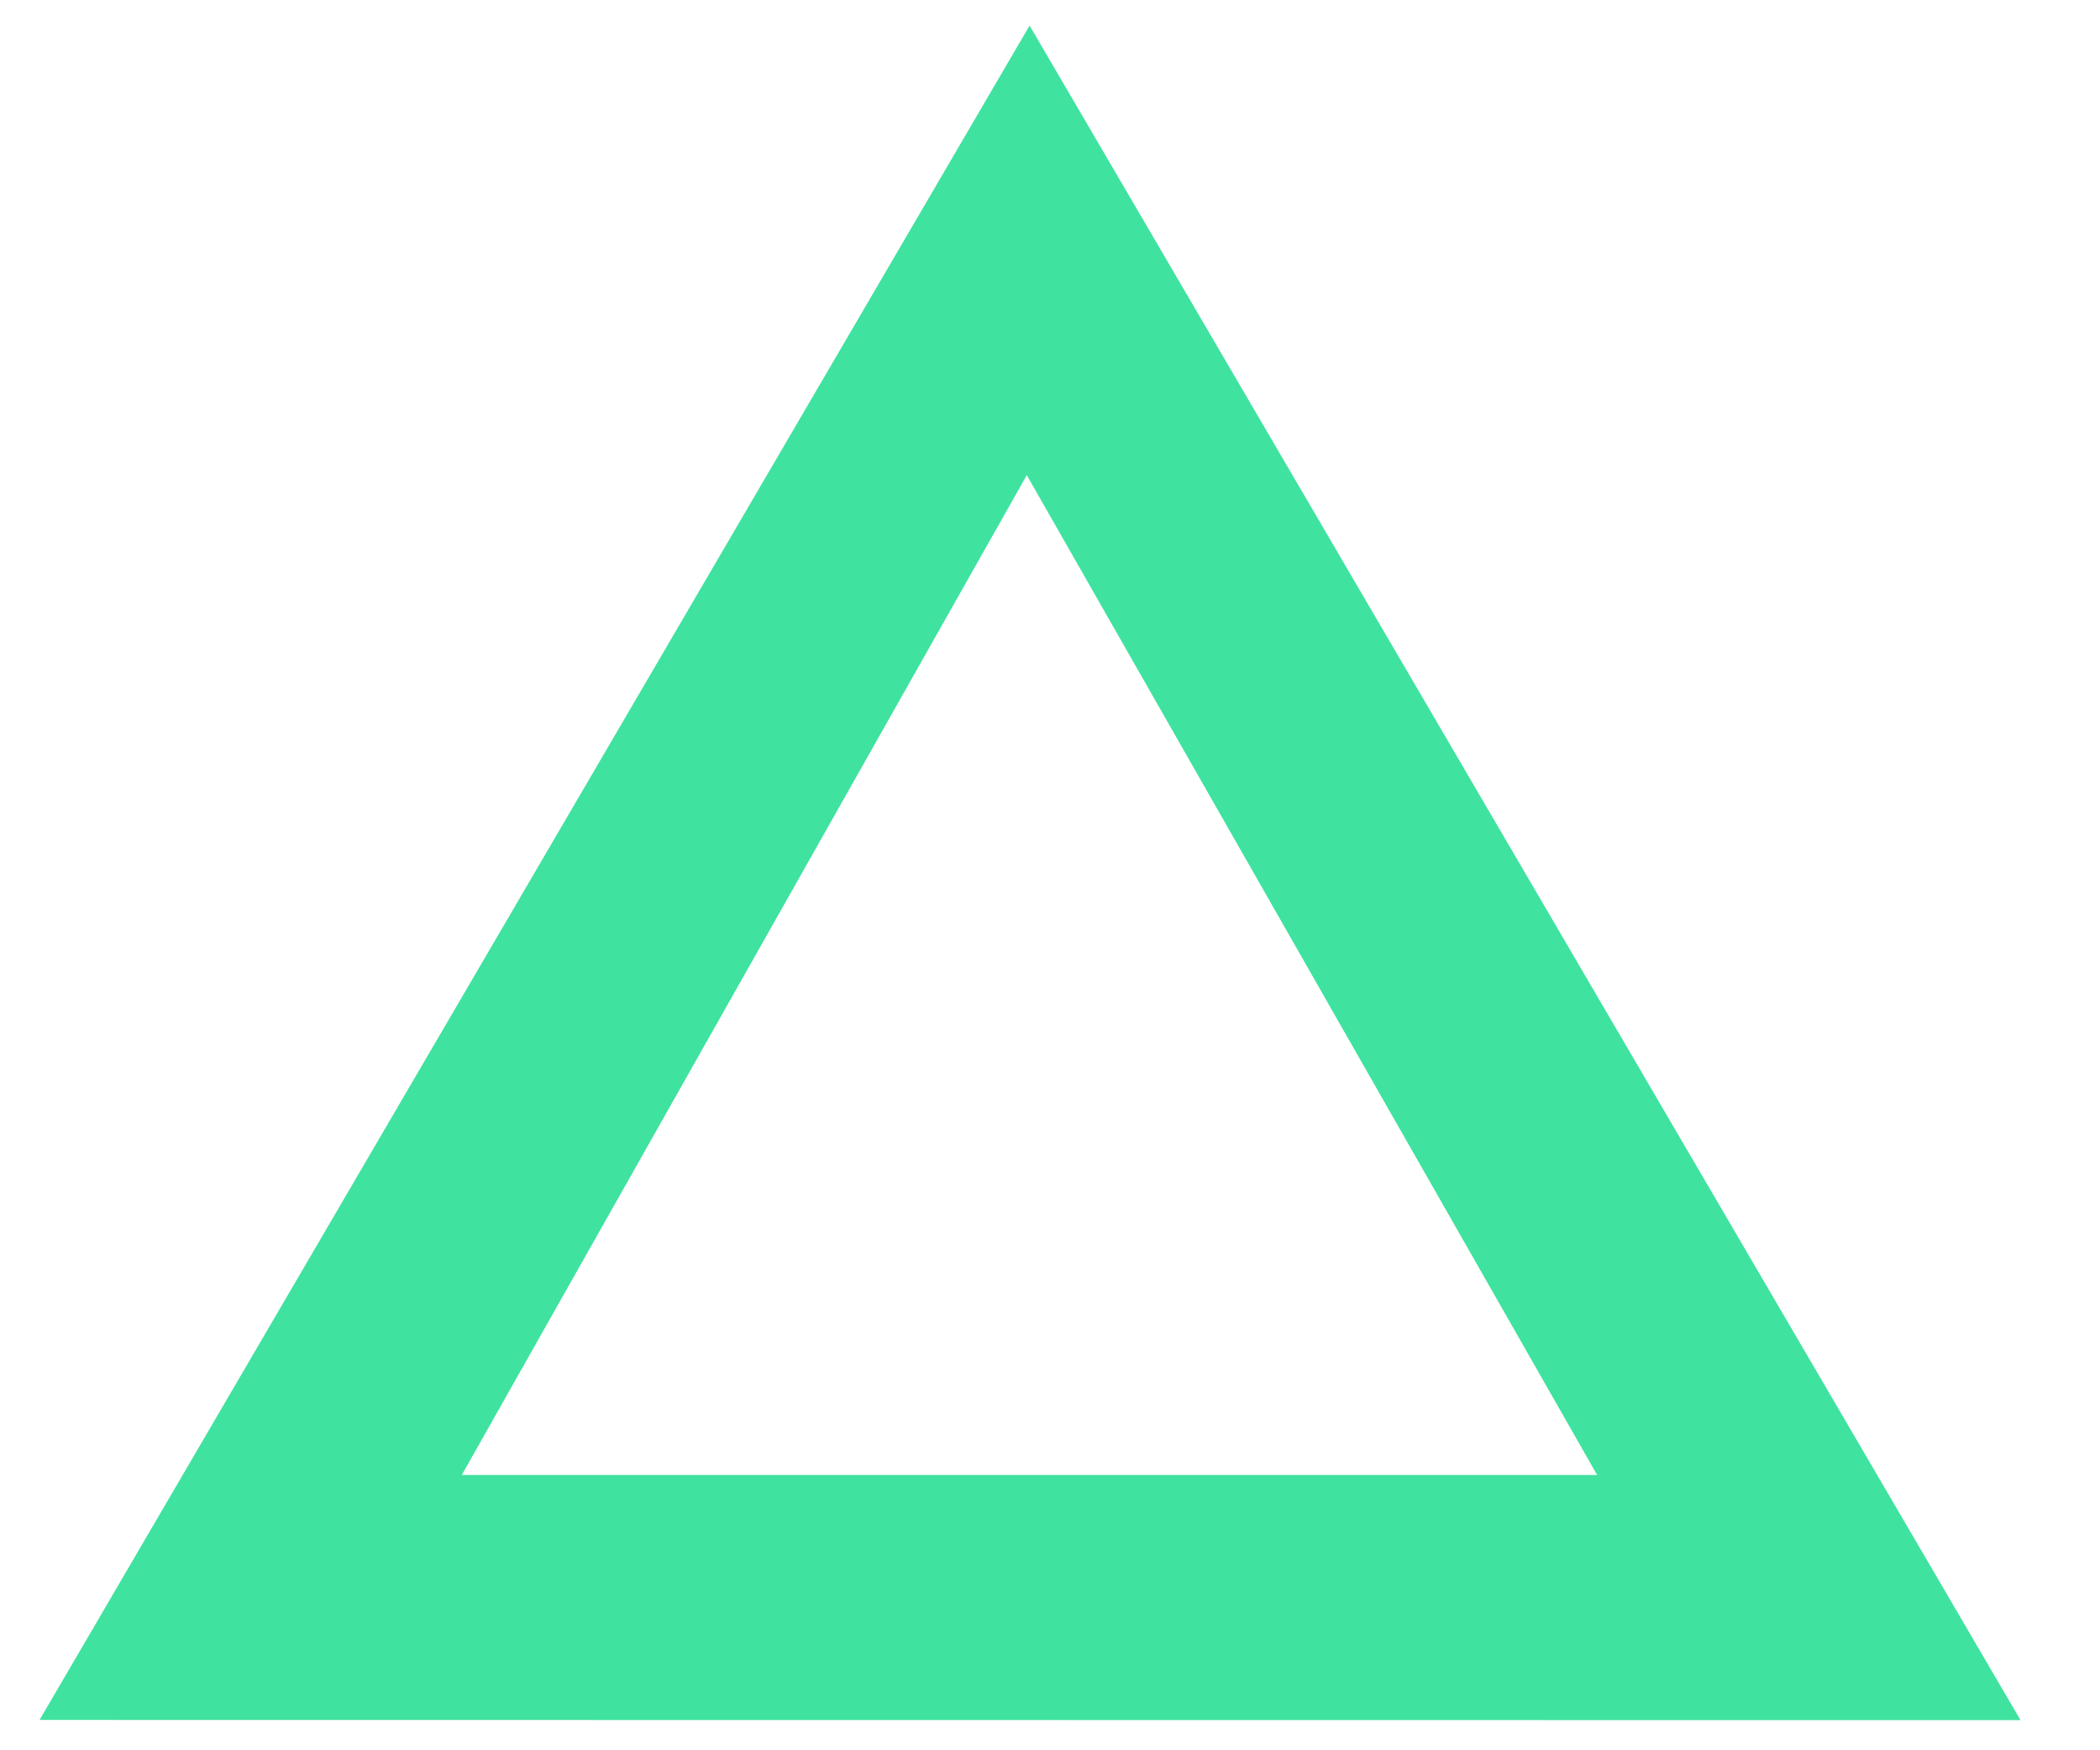<svg width="18" height="15" viewBox="0 0 18 15" fill="none" xmlns="http://www.w3.org/2000/svg">
<g clip-path="url(#clip0_1350_113)">
<path d="M17.319 14.742L8.825 0.219L0.339 14.74L17.319 14.742ZM8.801 4.072L13.69 12.641H3.958L8.801 4.072Z" fill="#40E2A0"/>
</g>
<defs>
<clipPath id="clip0_1350_113">
<rect width="17.553" height="14.978" fill="white"/>
</clipPath>
</defs>
</svg>
